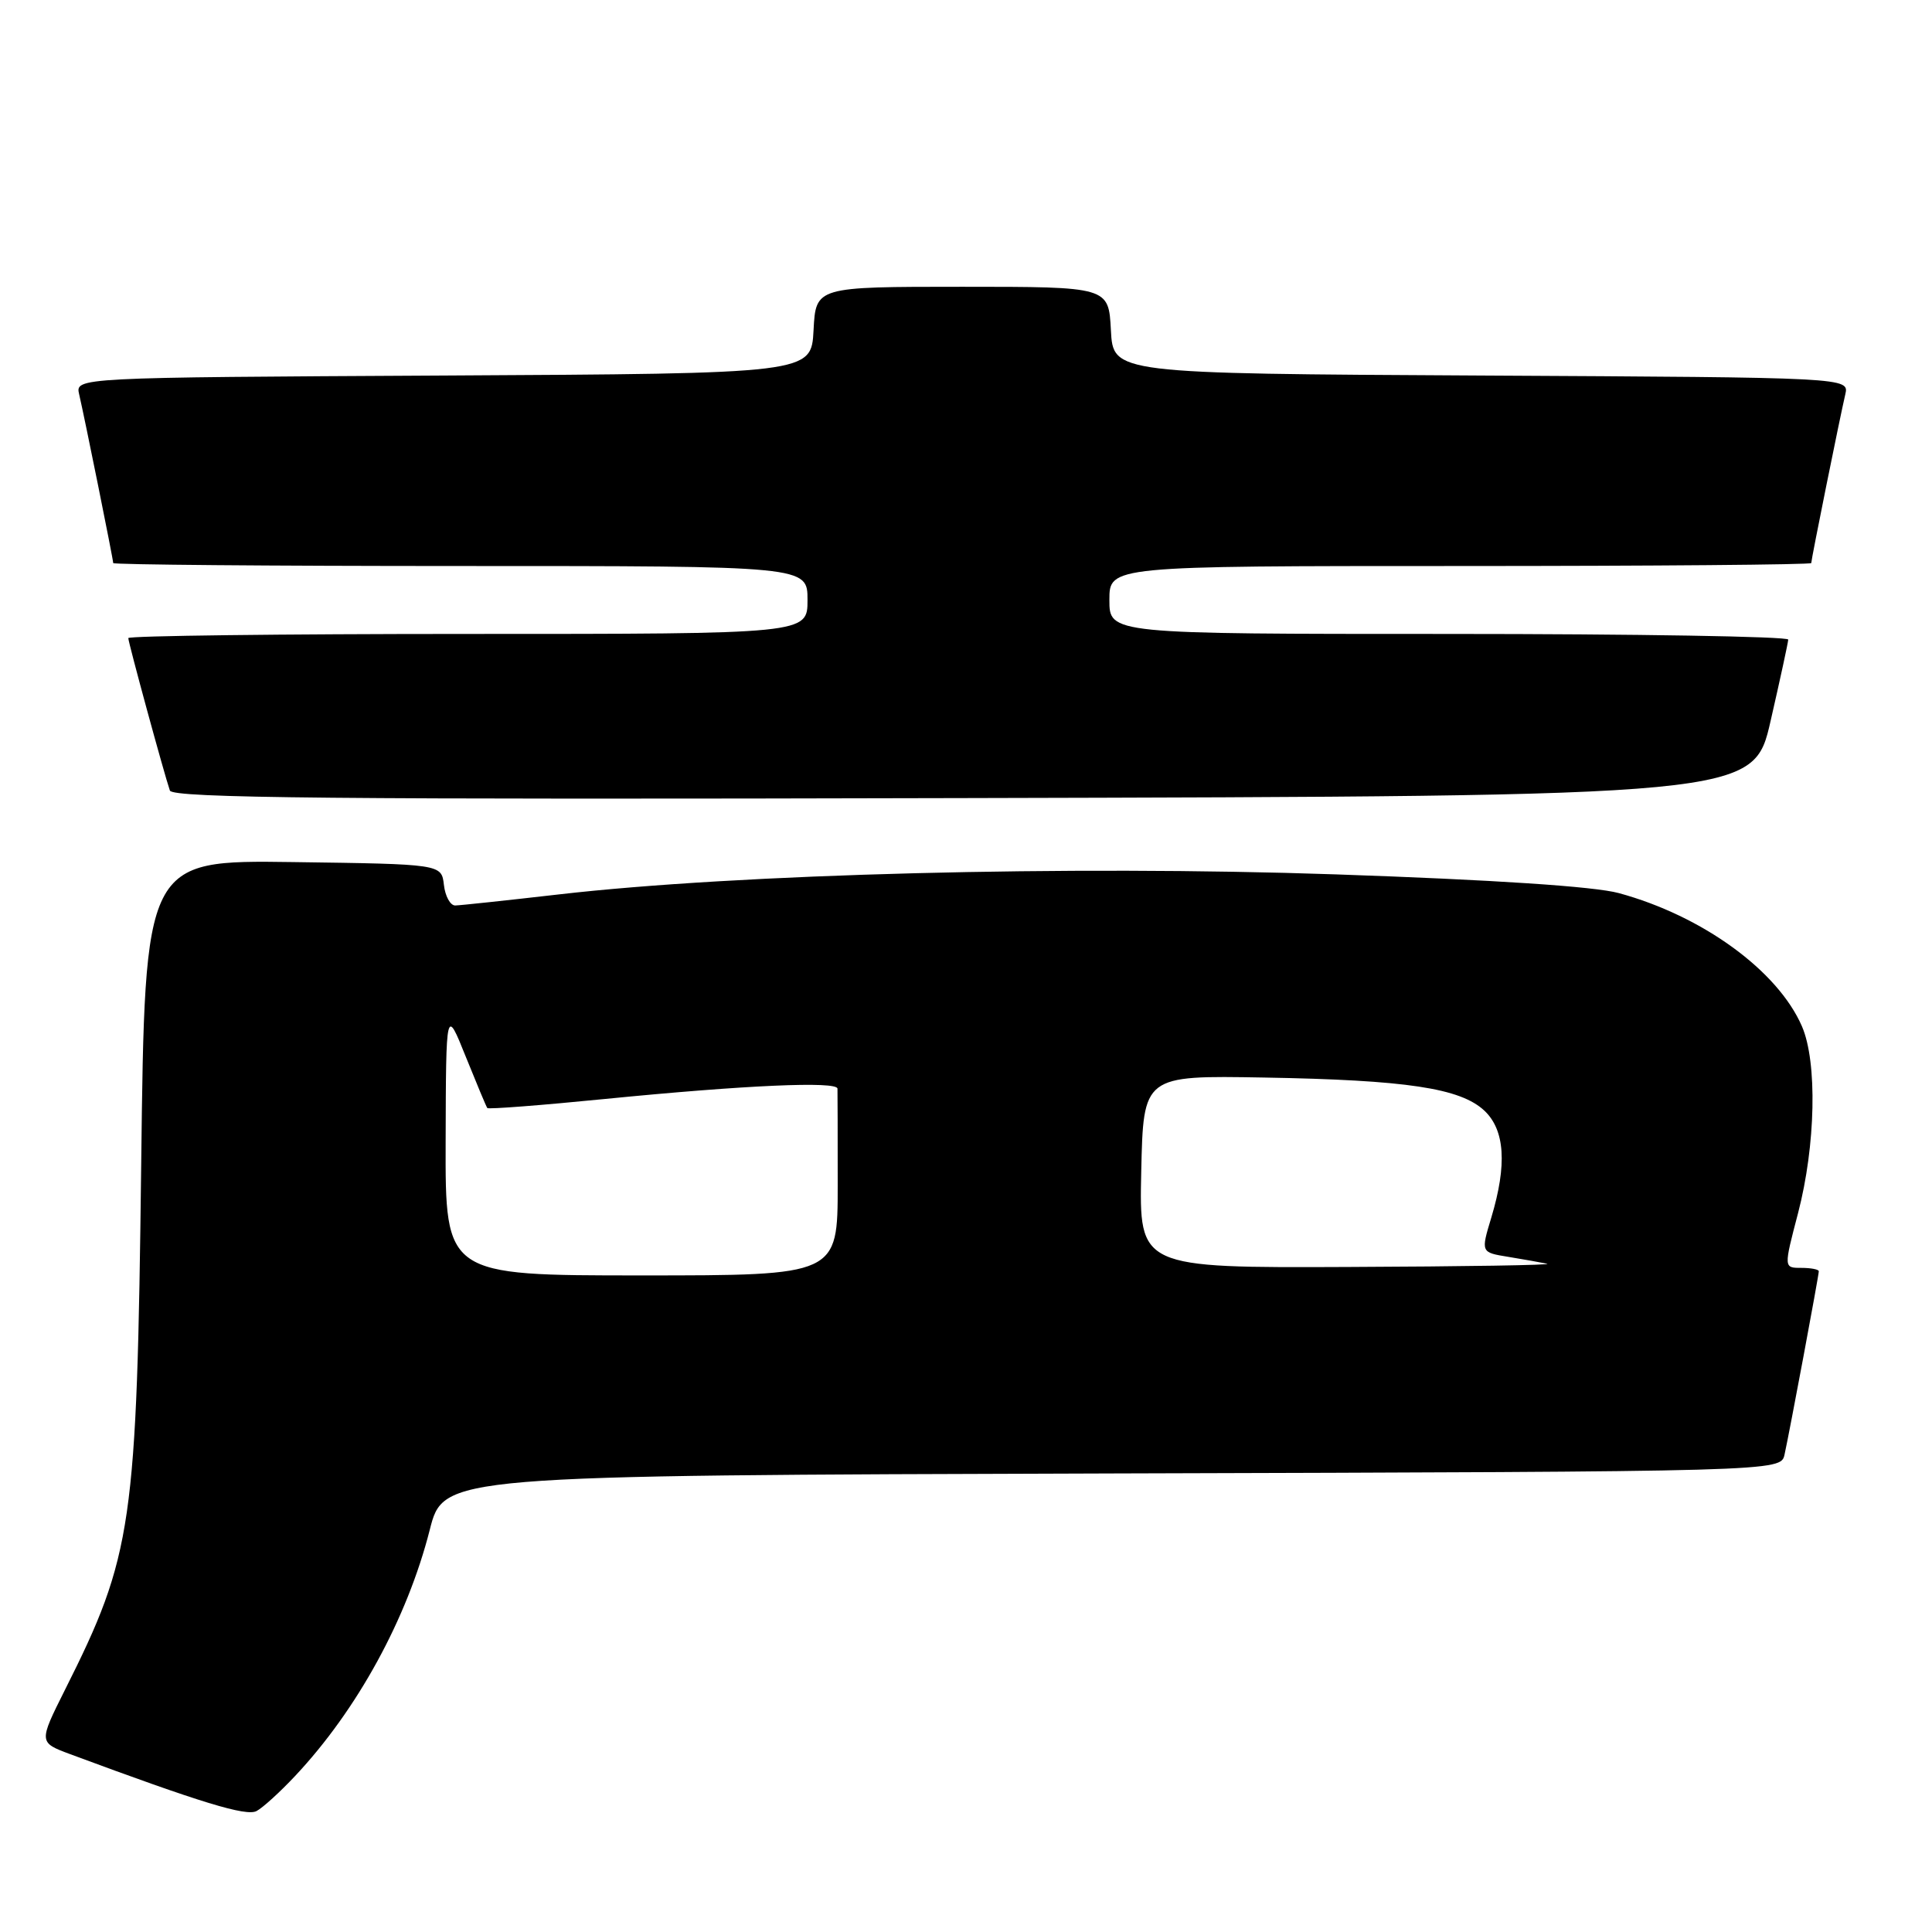 <?xml version="1.0" encoding="UTF-8" standalone="no"?>
<!DOCTYPE svg PUBLIC "-//W3C//DTD SVG 1.1//EN" "http://www.w3.org/Graphics/SVG/1.1/DTD/svg11.dtd" >
<svg xmlns="http://www.w3.org/2000/svg" xmlns:xlink="http://www.w3.org/1999/xlink" version="1.1" viewBox="0 0 256 256">
 <g >
 <path fill="currentColor"
d=" M 39.10 235.33 C 47.34 226.56 53.95 214.47 56.94 202.73 C 58.77 195.50 58.77 195.50 147.37 195.24 C 235.96 194.99 235.96 194.99 236.46 192.74 C 237.13 189.72 241.00 169.01 241.00 168.45 C 241.00 168.20 239.95 168.00 238.68 168.00 C 236.35 168.00 236.35 168.00 238.25 160.75 C 240.59 151.78 240.82 140.74 238.77 136.00 C 235.58 128.63 225.60 121.36 214.50 118.34 C 211.28 117.46 197.96 116.58 177.00 115.86 C 141.66 114.65 97.76 115.78 74.00 118.52 C 67.12 119.31 60.97 119.97 60.32 119.98 C 59.67 119.99 58.99 118.76 58.82 117.25 C 58.50 114.50 58.50 114.50 38.85 114.23 C 19.19 113.96 19.19 113.96 18.71 154.23 C 18.14 202.15 17.57 206.07 8.61 223.91 C 5.12 230.88 5.12 230.88 9.31 232.44 C 26.66 238.88 32.64 240.71 34.00 239.97 C 34.83 239.53 37.12 237.44 39.10 235.33 Z  M 234.62 95.50 C 235.88 90.00 236.93 85.16 236.95 84.75 C 236.98 84.34 216.75 84.00 192.00 84.00 C 147.00 84.00 147.00 84.00 147.00 79.50 C 147.00 75.00 147.00 75.00 193.50 75.00 C 219.07 75.00 240.00 74.82 240.00 74.61 C 240.00 74.12 243.80 55.29 244.51 52.26 C 245.03 50.02 245.03 50.02 196.27 49.76 C 147.50 49.50 147.50 49.50 147.20 43.75 C 146.90 38.00 146.90 38.00 127.50 38.00 C 108.10 38.00 108.10 38.00 107.80 43.75 C 107.50 49.50 107.50 49.50 58.73 49.76 C 9.97 50.02 9.97 50.02 10.49 52.26 C 11.20 55.29 15.00 74.12 15.00 74.61 C 15.00 74.82 35.70 75.00 61.00 75.00 C 107.00 75.00 107.00 75.00 107.00 79.50 C 107.00 84.00 107.00 84.00 62.00 84.00 C 37.25 84.00 17.00 84.25 17.00 84.55 C 17.00 85.13 21.75 102.55 22.51 104.75 C 22.85 105.75 44.39 105.96 127.64 105.75 C 232.34 105.50 232.34 105.50 234.62 95.50 Z  M 59.05 151.25 C 59.10 133.50 59.10 133.50 61.71 140.00 C 63.15 143.57 64.43 146.64 64.57 146.82 C 64.70 147.00 71.71 146.46 80.15 145.62 C 98.75 143.78 110.94 143.24 110.97 144.25 C 110.99 144.66 111.00 150.40 111.00 157.00 C 111.00 169.00 111.00 169.00 85.00 169.00 C 59.00 169.00 59.00 169.00 59.05 151.25 Z  M 151.22 155.25 C 151.50 142.50 151.50 142.50 167.50 142.78 C 186.37 143.11 193.50 144.18 196.69 147.17 C 199.41 149.74 199.71 154.32 197.61 161.32 C 196.21 165.95 196.21 165.95 199.86 166.54 C 201.86 166.87 204.18 167.28 205.00 167.45 C 205.82 167.63 194.00 167.82 178.72 167.88 C 150.94 168.00 150.94 168.00 151.22 155.25 Z "/>
</g>
</svg>